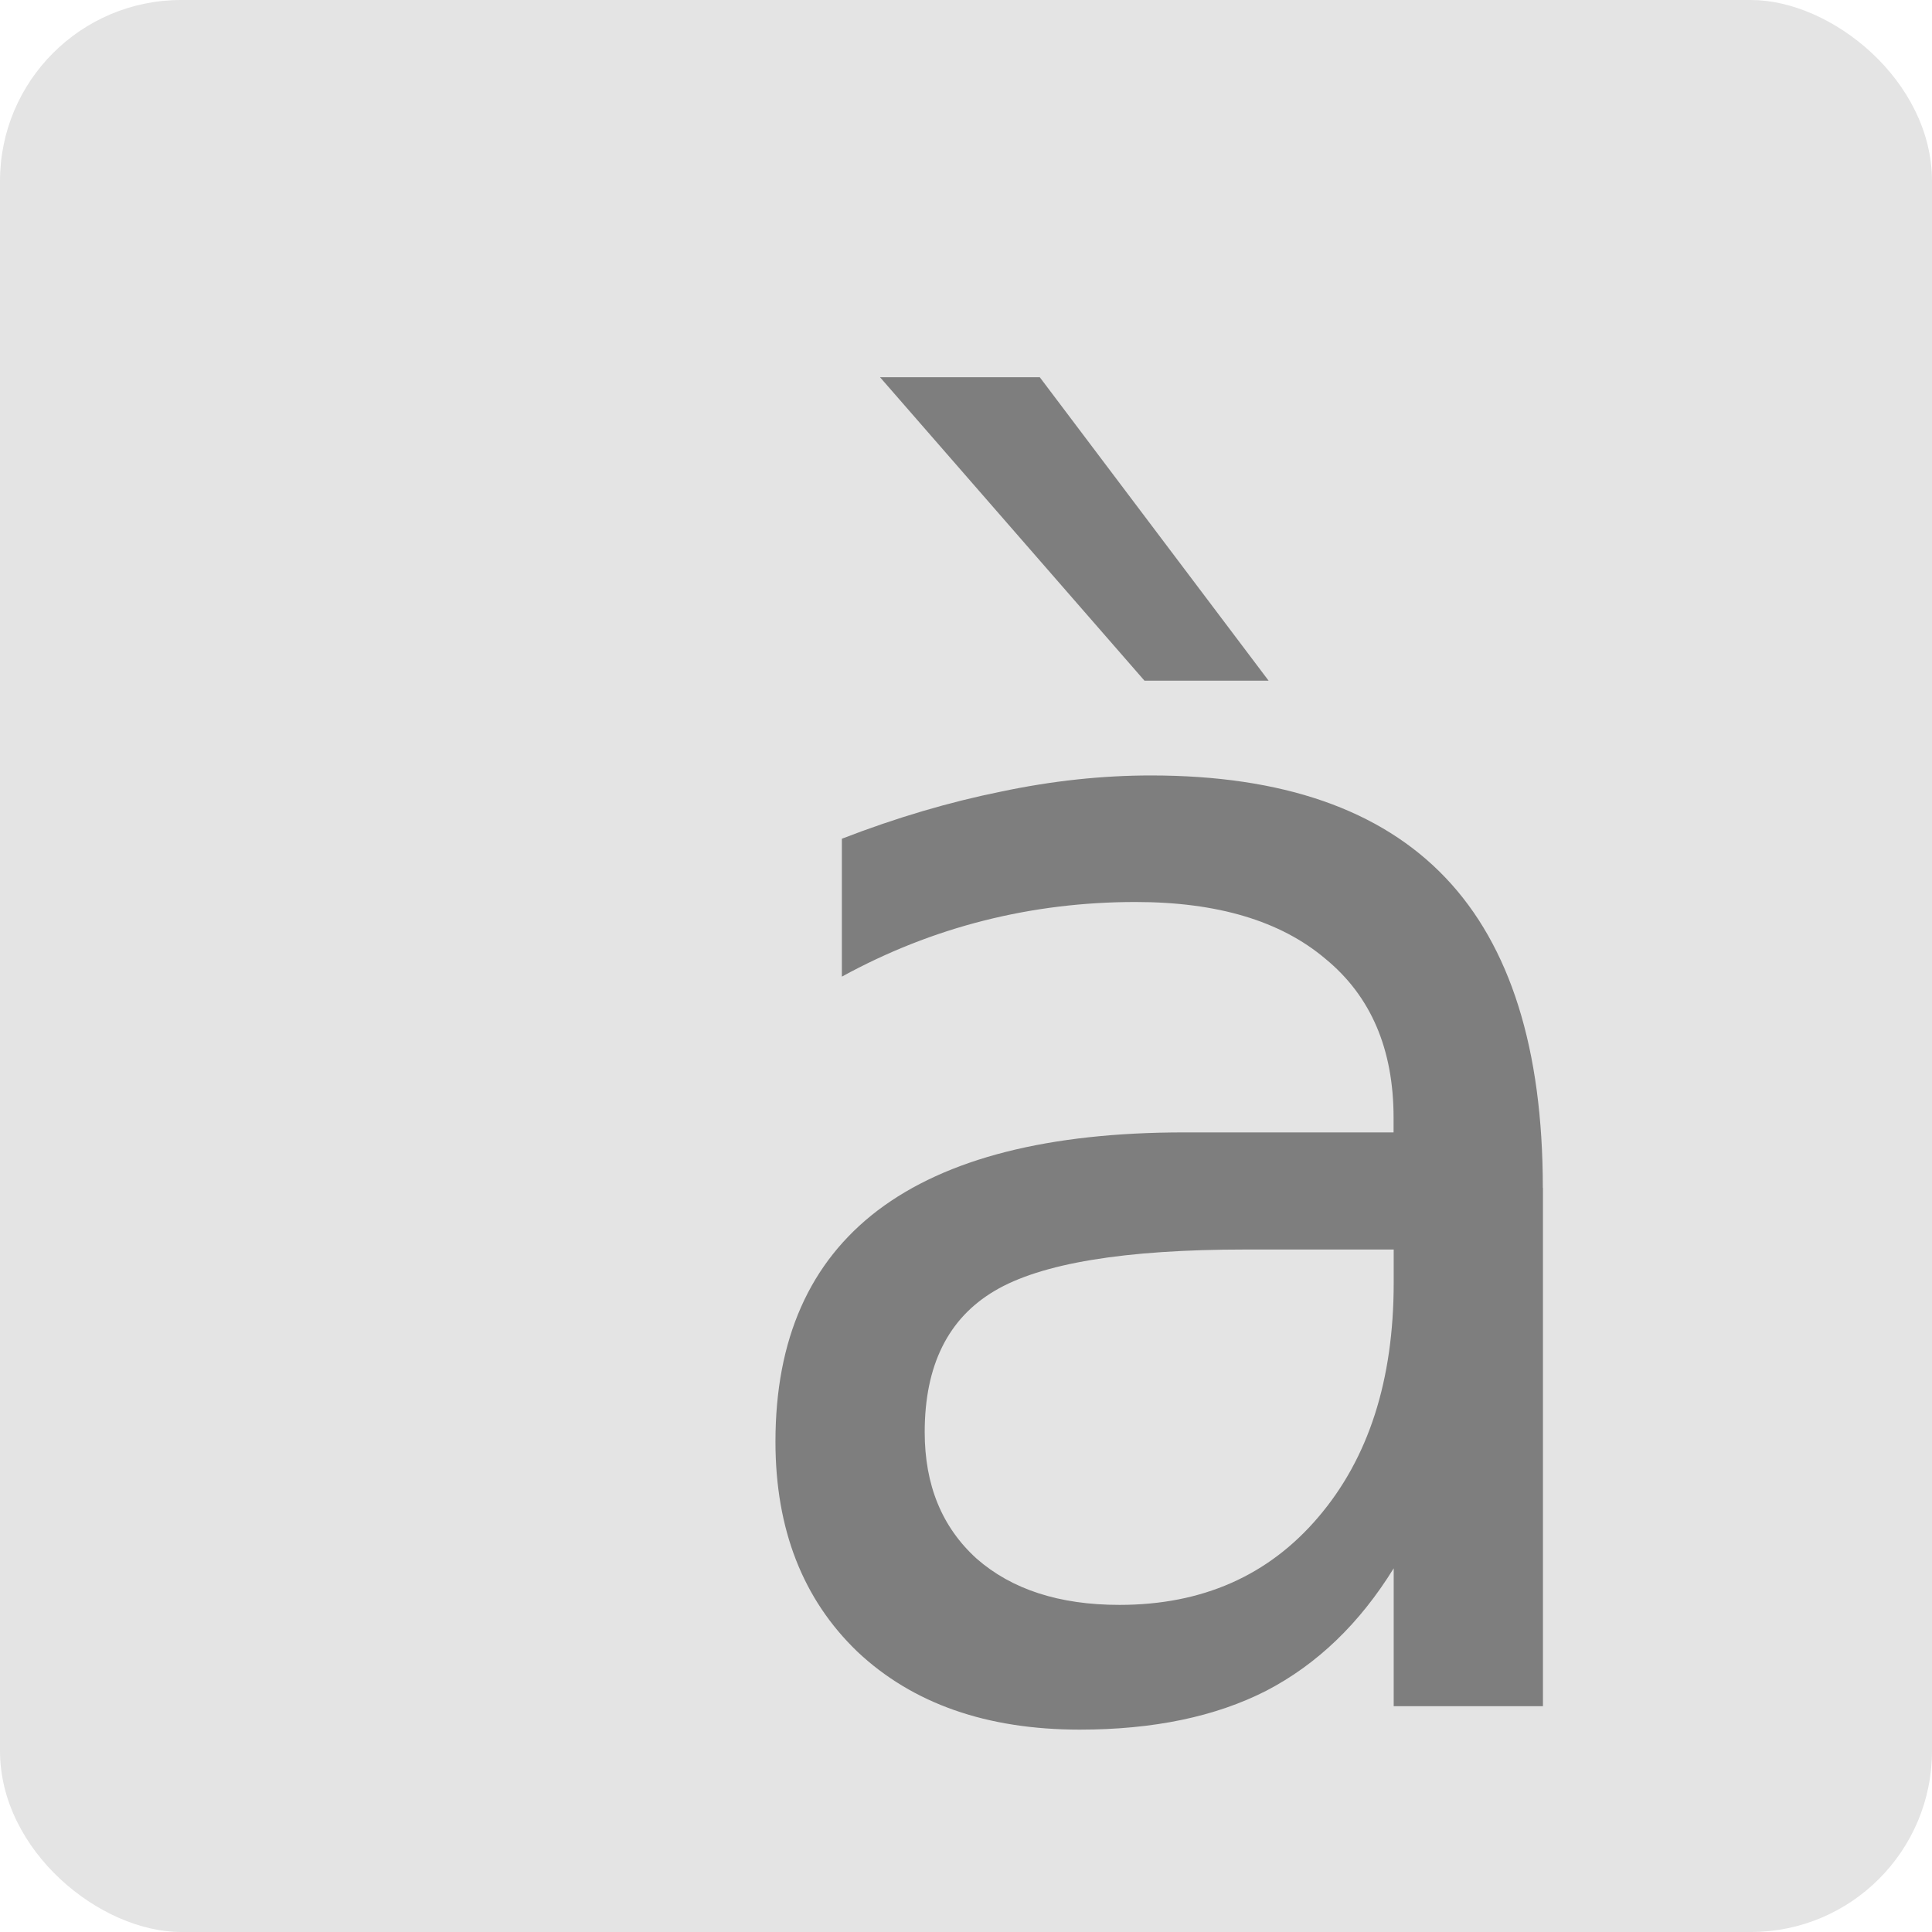 <svg xmlns="http://www.w3.org/2000/svg" width="16" height="16" version="1">
 <rect fill="#e4e4e4" width="16" height="16" x="-16" y="-16" rx="1.5" ry="1.5" transform="matrix(0,-1,-1,0,0,0)"/>
 <path fill="#7e7e7e" d="m10.312 10.348c-0.999 0-1.691 0.114-2.076 0.343-0.385 0.228-0.578 0.618-0.578 1.169 0 0.439 0.143 0.788 0.43 1.048 0.291 0.255 0.685 0.383 1.183 0.383 0.685 0 1.234-0.242 1.646-0.726 0.417-0.488 0.625-1.135 0.625-1.942v-0.275h-1.23m2.466-0.511v4.293h-1.236v-1.142c-0.282 0.457-0.634 0.795-1.055 1.014-0.421 0.215-0.936 0.322-1.545 0.322-0.77 0-1.384-0.215-1.841-0.645-0.452-0.434-0.679-1.014-0.679-1.74 0-0.847 0.282-1.485 0.847-1.915 0.569-0.431 1.415-0.646 2.539-0.646h1.733v-0.121c0-0.569-0.188-1.008-0.565-1.317-0.371-0.314-0.896-0.47-1.572-0.47-0.43 0-0.849 0.051-1.256 0.154-0.408 0.103-0.8 0.258-1.176 0.464v-1.142c0.452-0.175 0.891-0.304 1.317-0.39 0.425-0.09 0.84-0.134 1.243-0.134 1.088 0 1.901 0.282 2.439 0.847 0.537 0.564 0.806 1.42 0.806 2.567m-4.166-6.712 1.895 2.513h-1.028l-2.19-2.513h1.324"/>
</svg>
